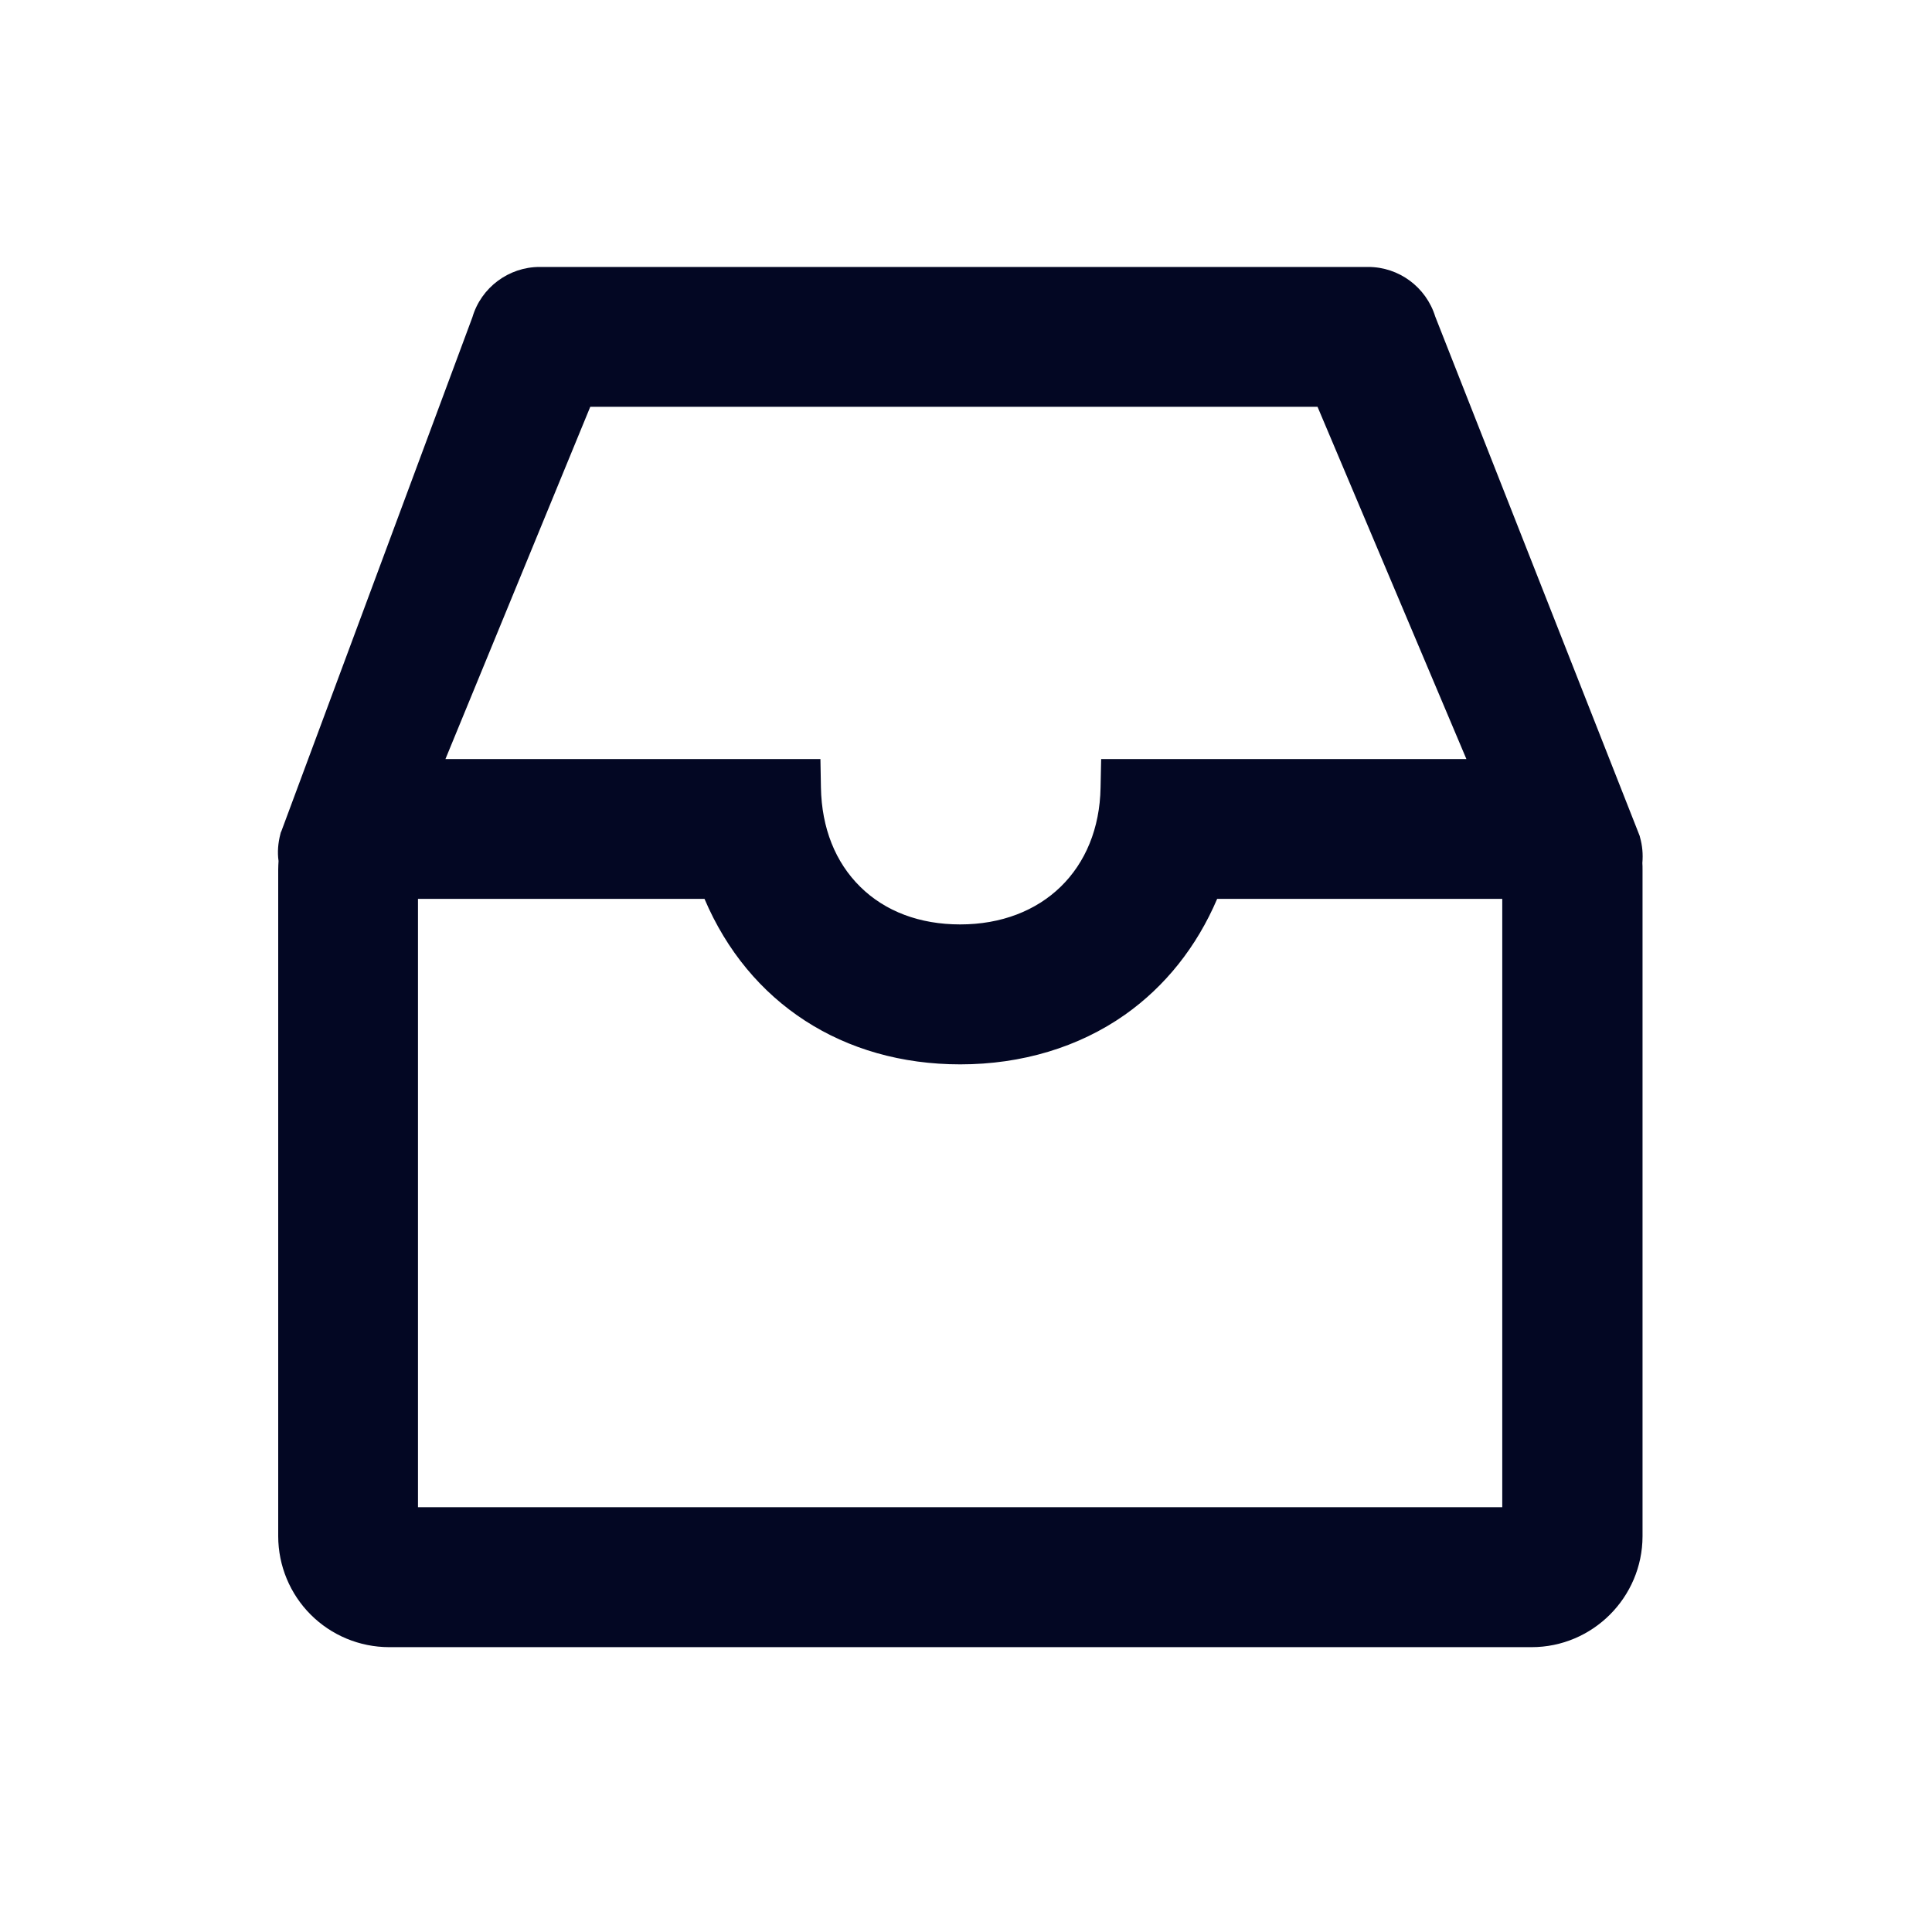 <svg width="23" height="23" viewBox="0 0 23 23" fill="none" xmlns="http://www.w3.org/2000/svg">
<path d="M19.524 9.968L19.52 9.951L17.086 3.768C16.978 3.419 16.655 3.178 16.288 3.178H6.424C6.056 3.178 5.728 3.423 5.624 3.776L3.349 9.897L3.342 9.912L3.338 9.929C3.31 10.036 3.301 10.144 3.316 10.25C3.314 10.285 3.312 10.32 3.312 10.354V18.29C3.313 18.64 3.452 18.975 3.699 19.222C3.946 19.469 4.281 19.608 4.631 19.609H18.233C18.96 19.609 19.552 19.017 19.554 18.29V10.354C19.554 10.326 19.554 10.298 19.552 10.274C19.561 10.168 19.552 10.066 19.524 9.968ZM13.109 9.036L13.102 9.376C13.085 10.35 12.412 11.005 11.43 11.005C10.951 11.005 10.539 10.851 10.242 10.558C9.944 10.265 9.782 9.858 9.773 9.376L9.767 9.036H5.303L7.027 4.843H15.685L17.457 9.036H13.109ZM4.976 10.701H8.387C8.914 11.94 10.035 12.671 11.432 12.671C12.163 12.671 12.842 12.467 13.391 12.081C13.872 11.742 14.247 11.27 14.49 10.701H17.884V17.943H4.976V10.701Z" fill="#030723"/>
</svg>
